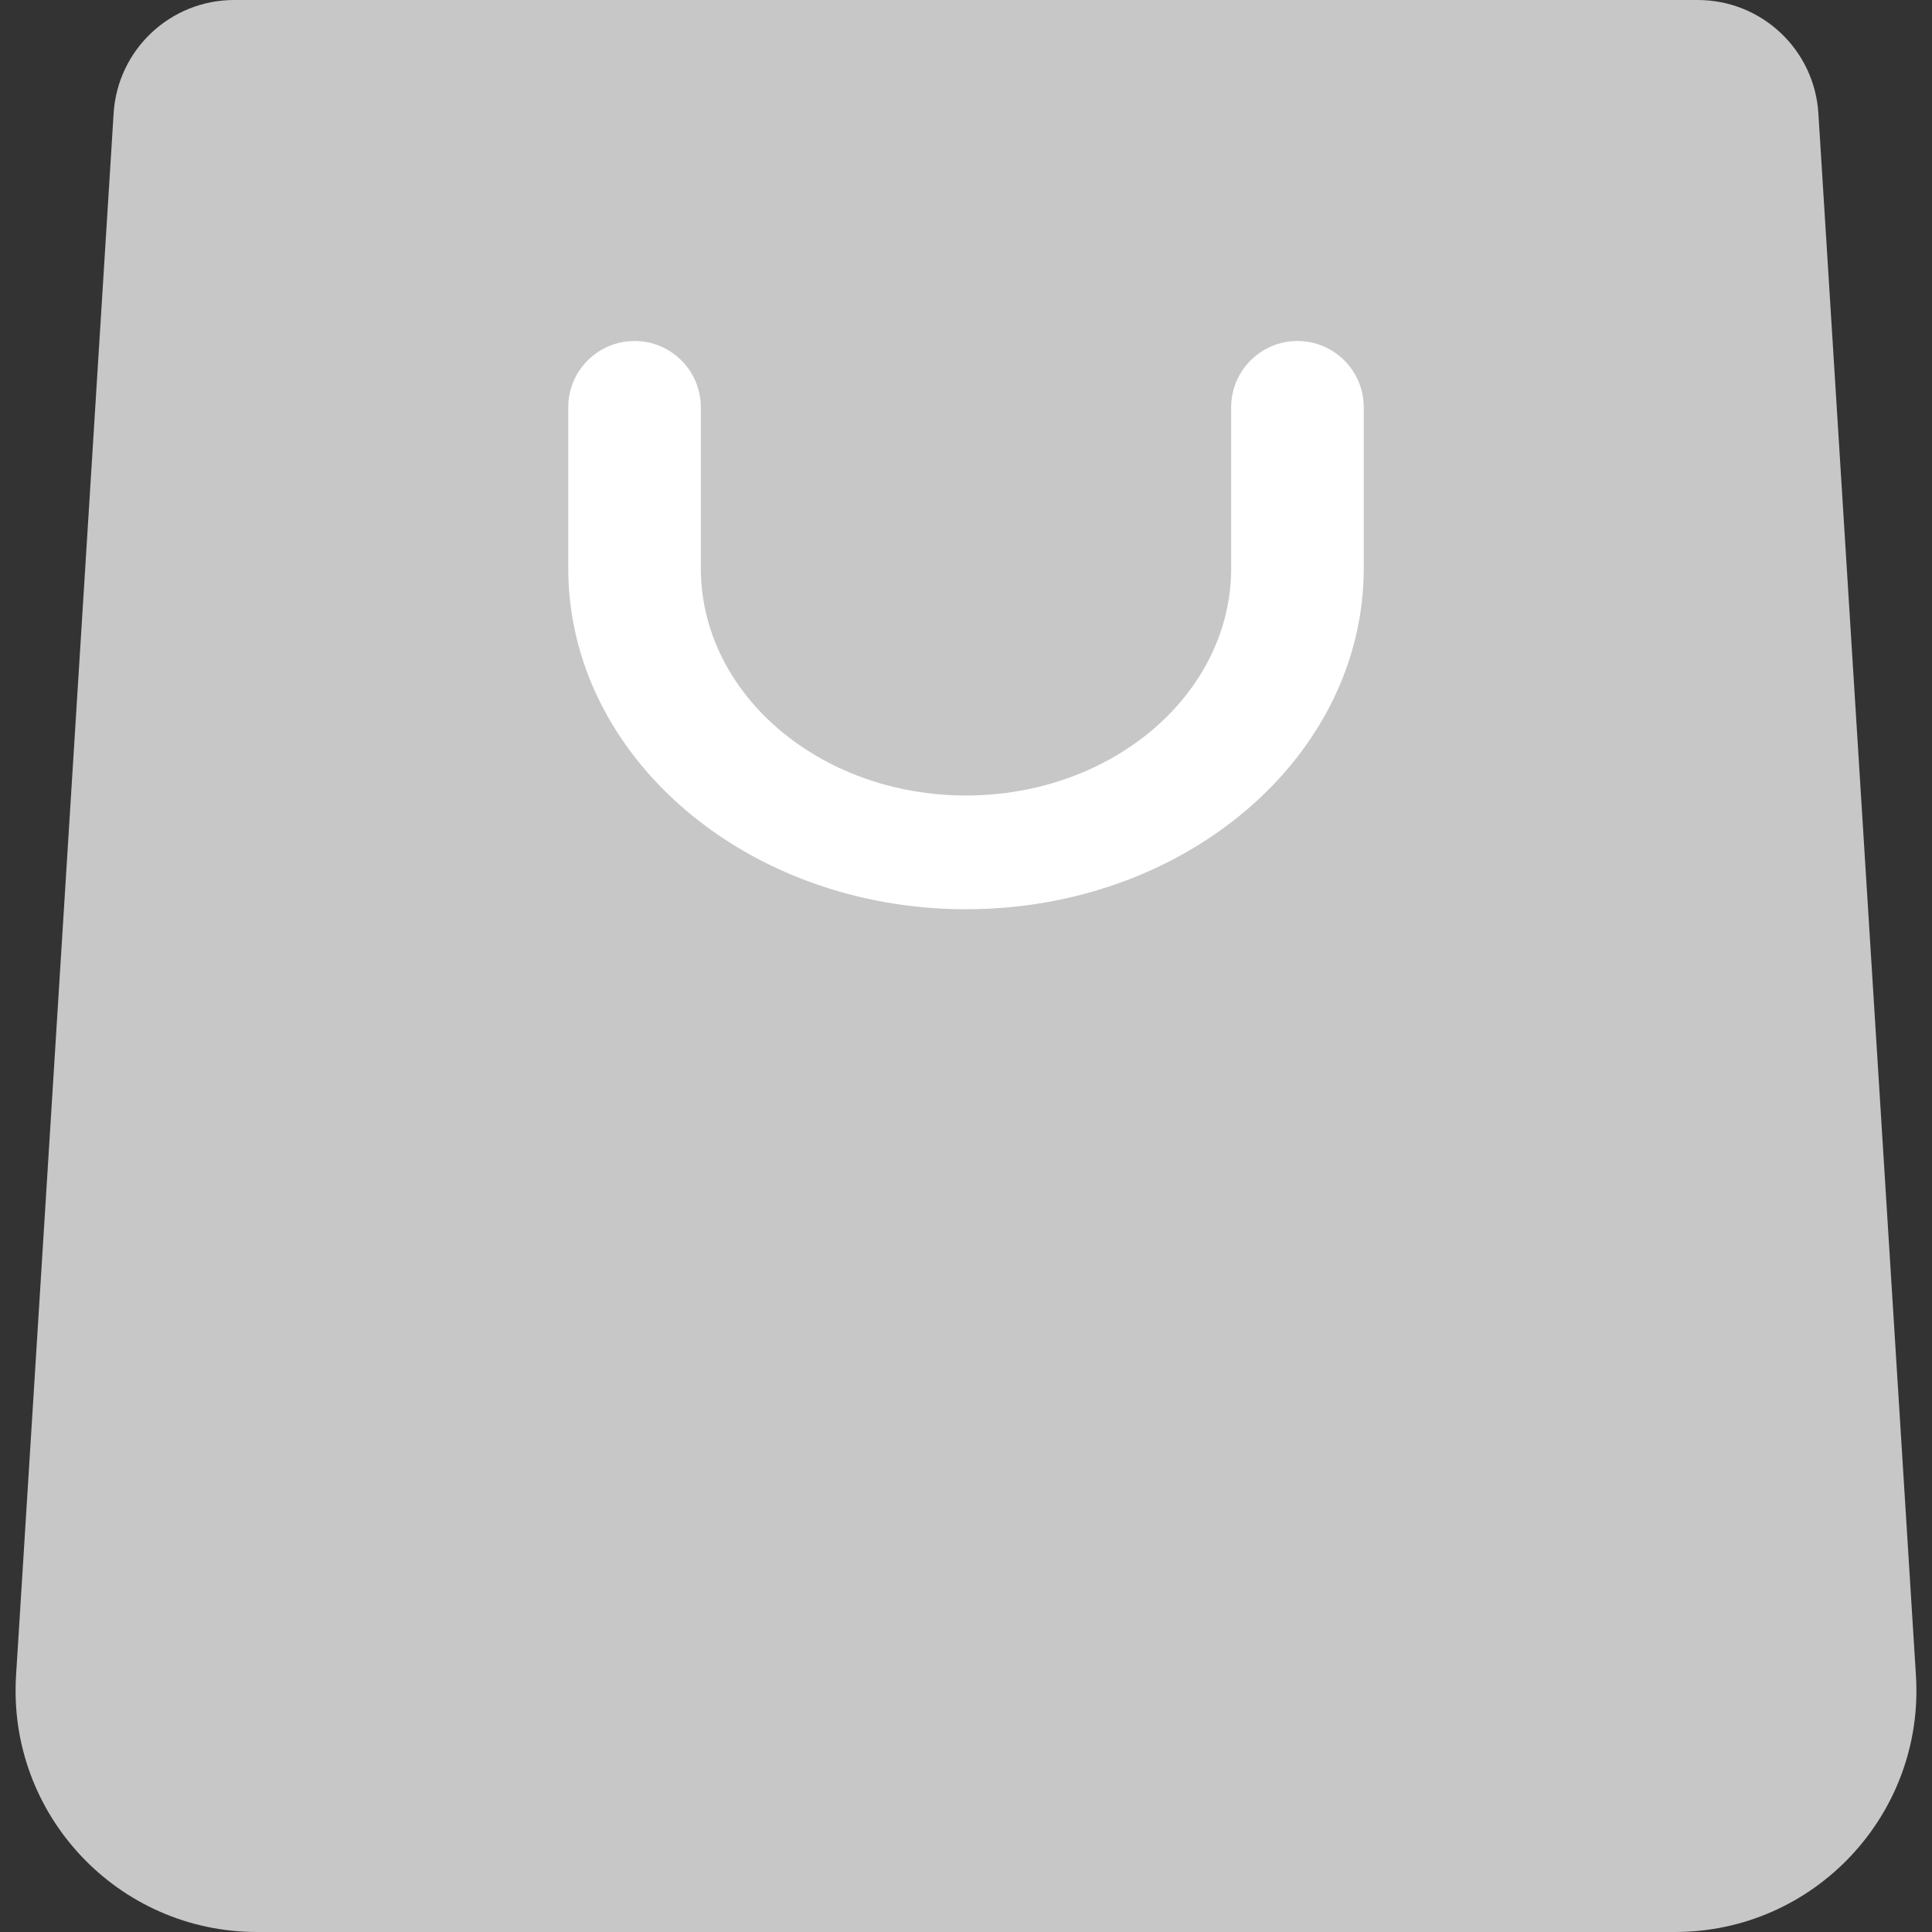 <svg width="16" height="16" viewBox="0 0 16 16" fill="none" xmlns="http://www.w3.org/2000/svg">
<rect x="0" y="0" width="16" height="16" fill="#333333" stroke="none"/>
<path d="M0.941 0.938C0.974 0.411 1.411 0 1.939 0H14.06C14.589 0 15.026 0.411 15.059 0.938L15.867 13.875C15.939 15.027 15.025 16 13.871 16H2.129C0.975 16 0.061 15.027 0.133 13.875L0.941 0.938Z" fill="#C7C7C7"/>
<path fill-rule="evenodd" clip-rule="evenodd" d="M5.255 2.824C4.952 2.824 4.706 3.07 4.706 3.373V4.706C4.706 6.265 6.181 7.53 8 7.53C9.819 7.53 11.294 6.265 11.294 4.706V3.373C11.294 3.07 11.048 2.824 10.745 2.824C10.442 2.824 10.196 3.07 10.196 3.373V4.706C10.196 5.746 9.213 6.588 8 6.588C6.787 6.588 5.804 5.746 5.804 4.706V3.373C5.804 3.07 5.558 2.824 5.255 2.824Z" fill="white"/>
</svg>
